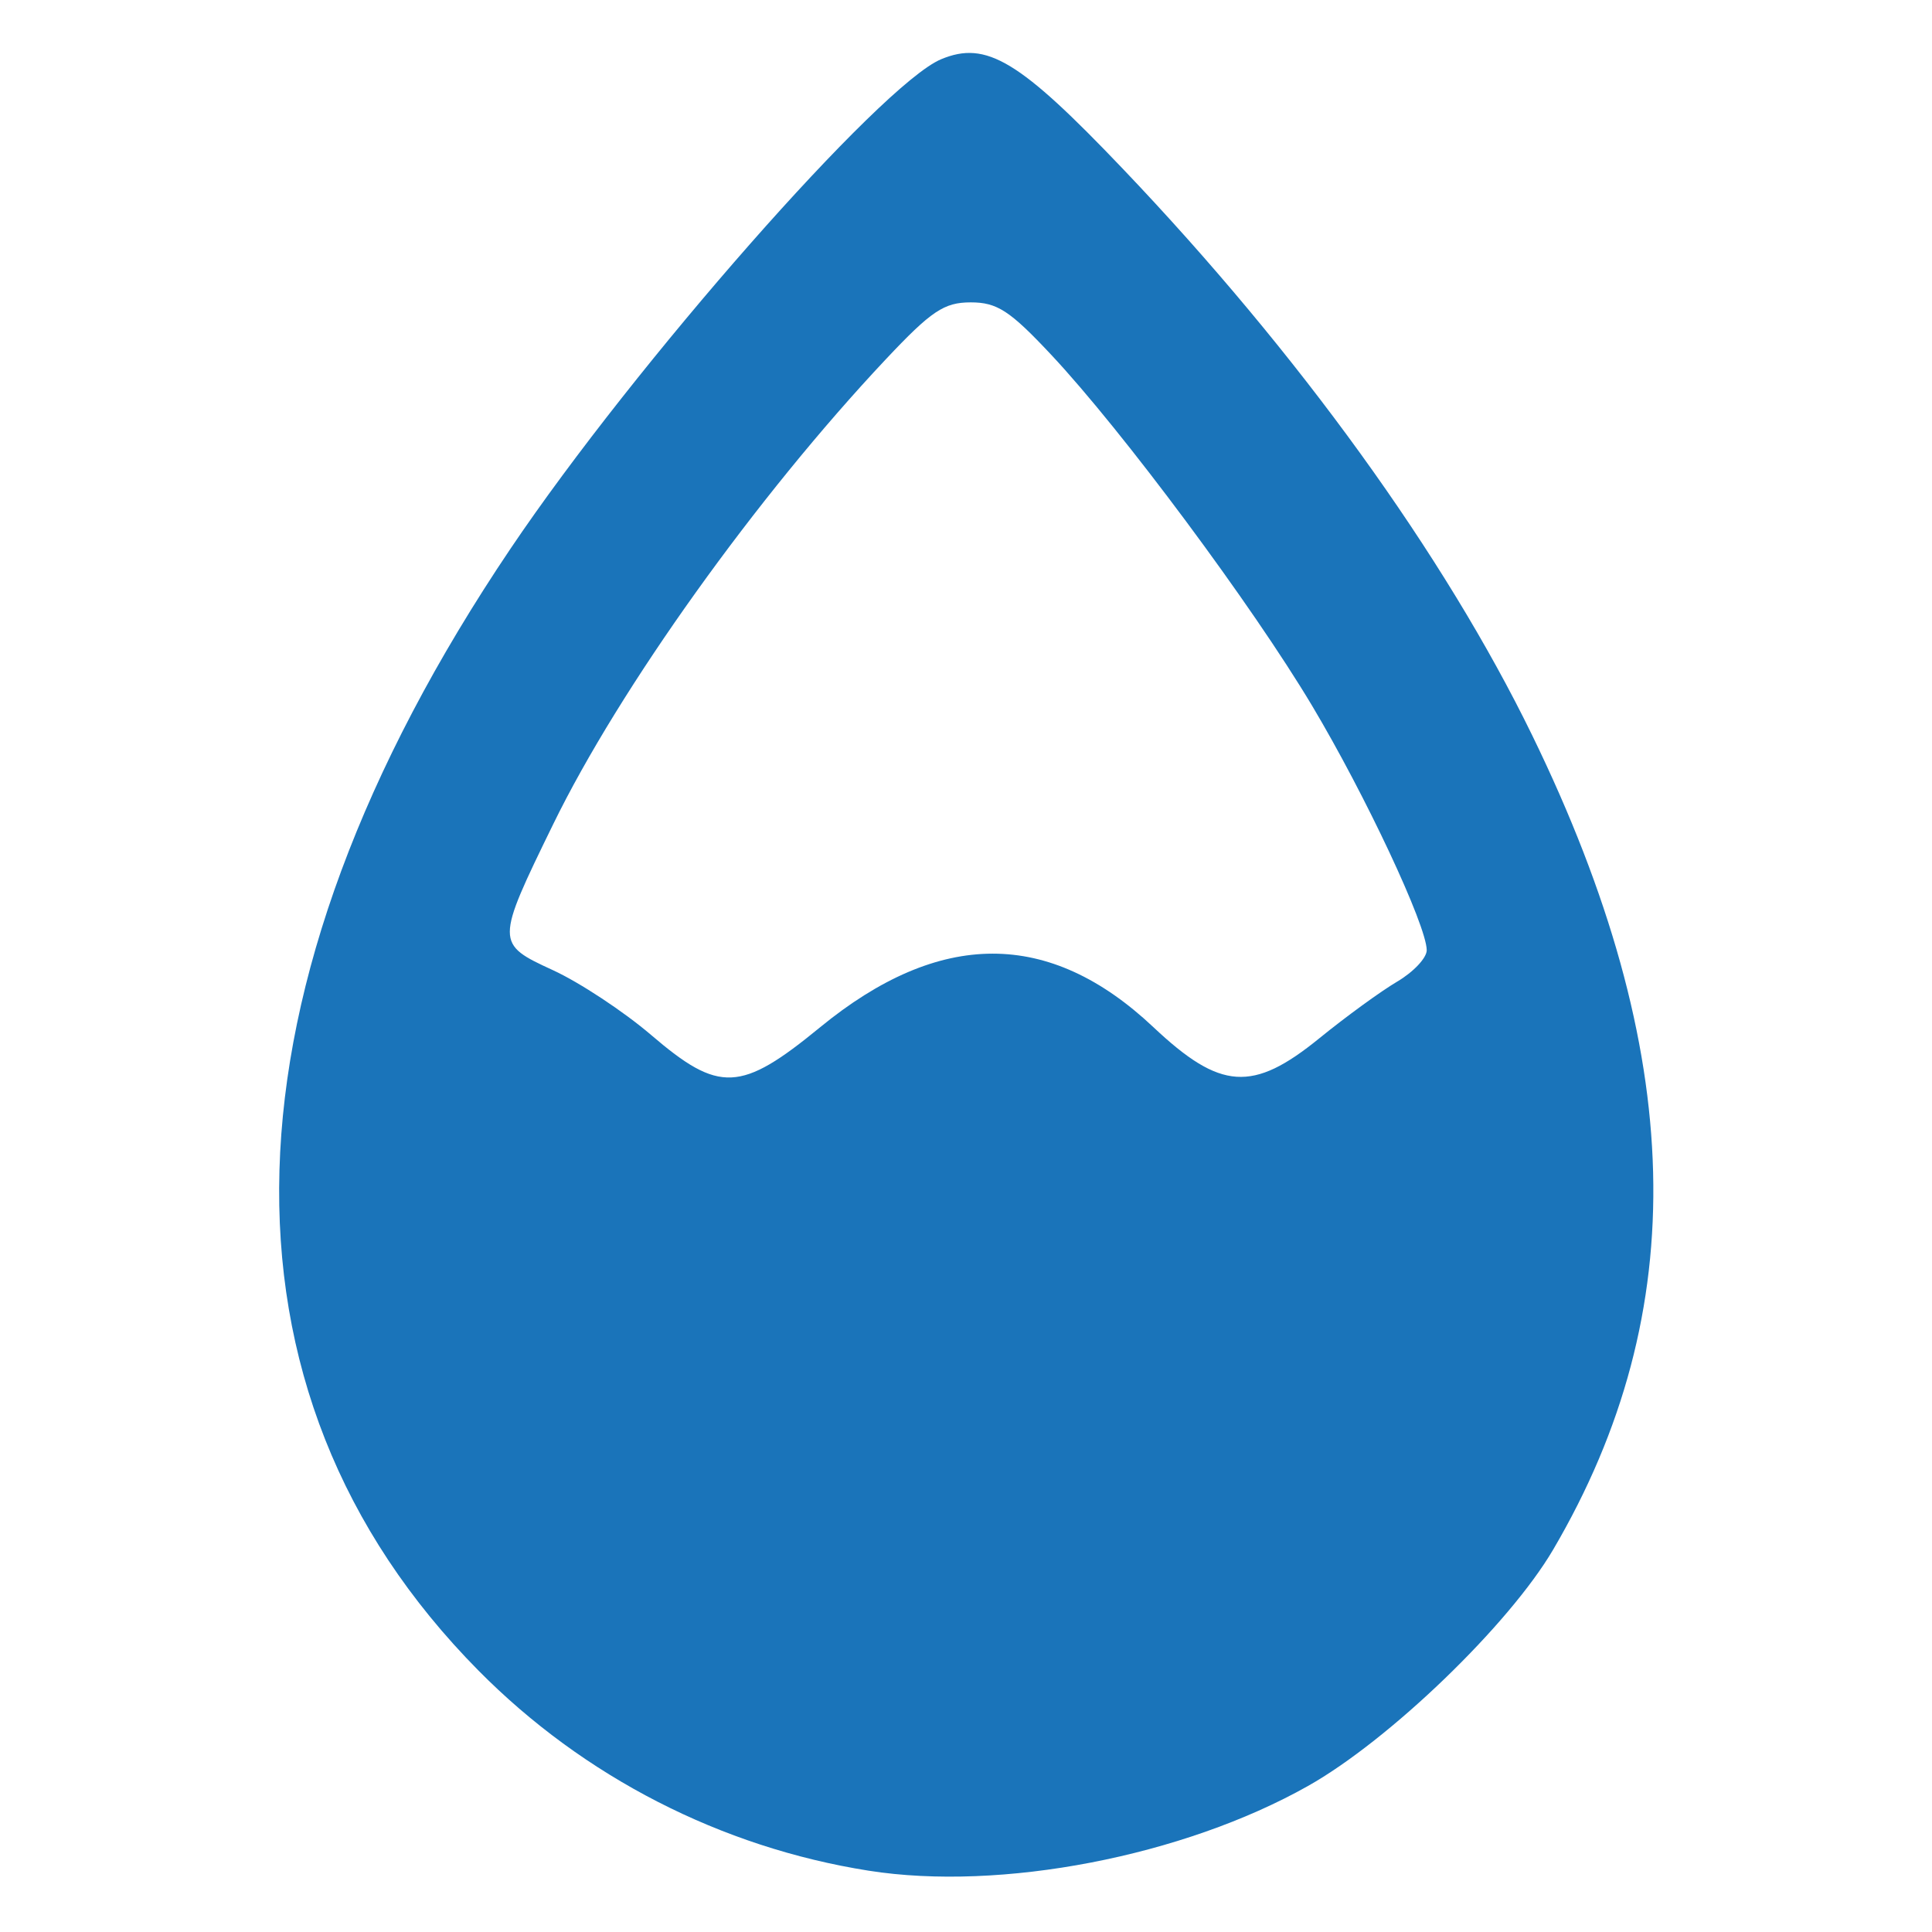 <?xml version="1.0" encoding="UTF-8" standalone="no"?>
<!-- Created with Inkscape (http://www.inkscape.org/) -->

<svg
   xmlns:dc="http://purl.org/dc/elements/1.1/"
   xmlns:cc="http://creativecommons.org/ns#"
   xmlns:rdf="http://www.w3.org/1999/02/22-rdf-syntax-ns#"
   xmlns:svg="http://www.w3.org/2000/svg"
   xmlns="http://www.w3.org/2000/svg"
   xmlns:sodipodi="http://sodipodi.sourceforge.net/DTD/sodipodi-0.dtd"
   xmlns:inkscape="http://www.inkscape.org/namespaces/inkscape"
   version="1.1"
   id="svg2"
   width="225"
   height="225"
   viewBox="0 0 225 225"
   sodipodi:docname="lilo.svg"
   inkscape:version="0.92.3 (2405546, 2018-03-11)">
  <defs
     id="defs6" />
  <sodipodi:namedview
     pagecolor="#ffffff"
     bordercolor="#666666"
     borderopacity="1"
     objecttolerance="10"
     gridtolerance="10"
     guidetolerance="10"
     inkscape:pageopacity="0"
     inkscape:pageshadow="2"
     inkscape:window-width="1920"
     inkscape:window-height="1024"
     id="namedview4"
     showgrid="false"
     inkscape:zoom="2.6210091"
     inkscape:cx="70.110792"
     inkscape:cy="117.19867"
     inkscape:window-x="0"
     inkscape:window-y="56"
     inkscape:window-maximized="0"
     inkscape:current-layer="svg2" />
  <g
     id="g817"
     transform="matrix(1.062,0,0,1.062,-7.511,-6.691)">
    <path
       style="fill:#1a74ba"
       d="M 102.343,211.443 C 86.163,208.894 71.072,201.155 59.54,189.493 29.227,158.841 30.487,114.807 63.062,66.46 76.699,46.221 103.68,15.553 110.273,12.798 c 4.962,-2.073 8.583,0.111 19.948,12.032 19.221,20.162 35.259,42.362 44.885,62.13 16.917,34.742 17.644,63.116 2.288,89.271 -4.842,8.248 -17.967,20.899 -26.898,25.928 -13.7,7.714 -33.676,11.565 -48.154,9.284 z m -5.355,-92.477 c 13.138,-10.769 25.145,-10.782 36.552,-0.039 7.372,6.943 10.895,7.181 18.211,1.232 2.909,-2.366 6.751,-5.163 8.539,-6.216 1.788,-1.053 3.245,-2.605 3.238,-3.449 -0.022,-2.716 -6.717,-16.994 -12.564,-26.792 -6.572,-11.014 -20.805,-30.162 -28.612,-38.493 -4.537,-4.841 -5.932,-5.75 -8.828,-5.75 -2.925,0 -4.319,0.934 -9.32,6.25 C 90.034,60.771 75.022,81.755 67.732,96.692 c -6.332,12.973 -6.332,13.098 -0.023,15.999 2.932,1.348 7.779,4.548 10.771,7.11 7.466,6.394 9.819,6.288 18.508,-0.835 z"
       id="path819"
       inkscape:connector-curvature="0" />
  </g>
</svg>
